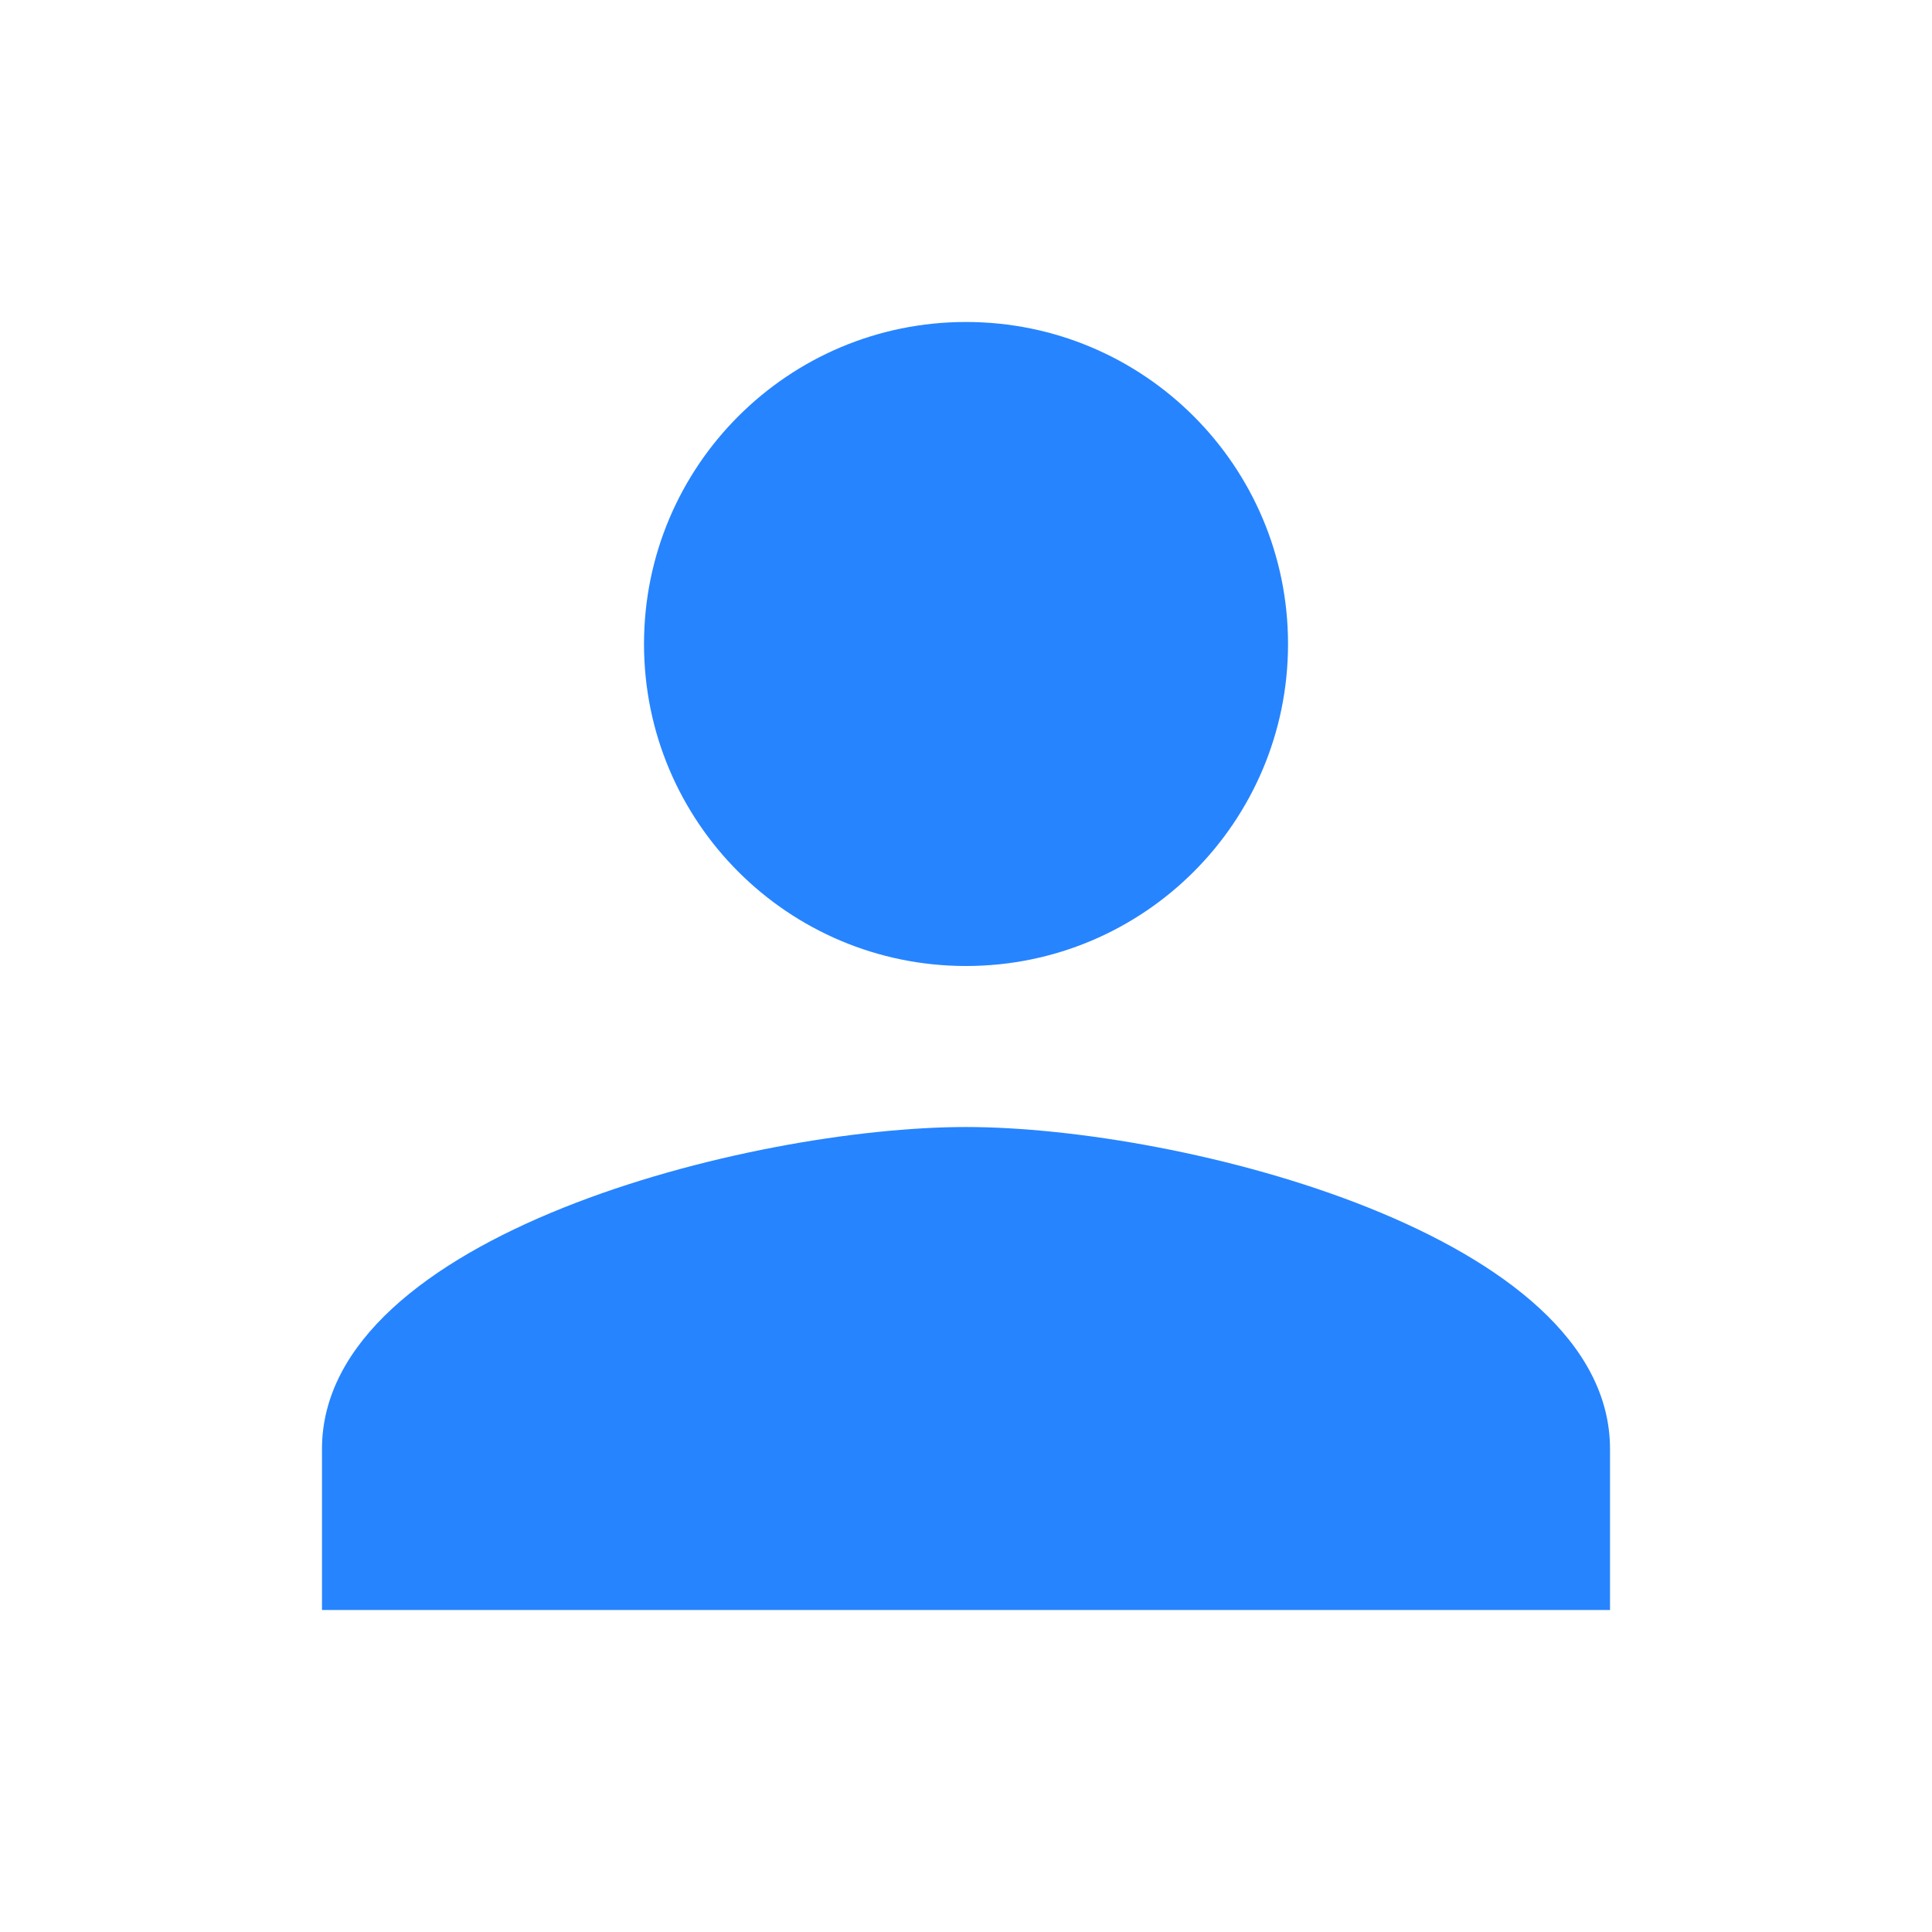 <svg width="47" height="47" viewBox="0 0 47 47" fill="none" xmlns="http://www.w3.org/2000/svg">
<path d="M23.5 23.5C27.828 23.5 31.334 19.995 31.334 15.667C31.334 11.339 27.828 7.833 23.5 7.833C19.172 7.833 15.667 11.339 15.667 15.667C15.667 19.995 19.172 23.5 23.5 23.5ZM23.5 27.417C18.271 27.417 7.833 30.041 7.833 35.25V39.167H39.167V35.25C39.167 30.041 28.729 27.417 23.5 27.417Z" fill="#2684FF"/>
</svg>
